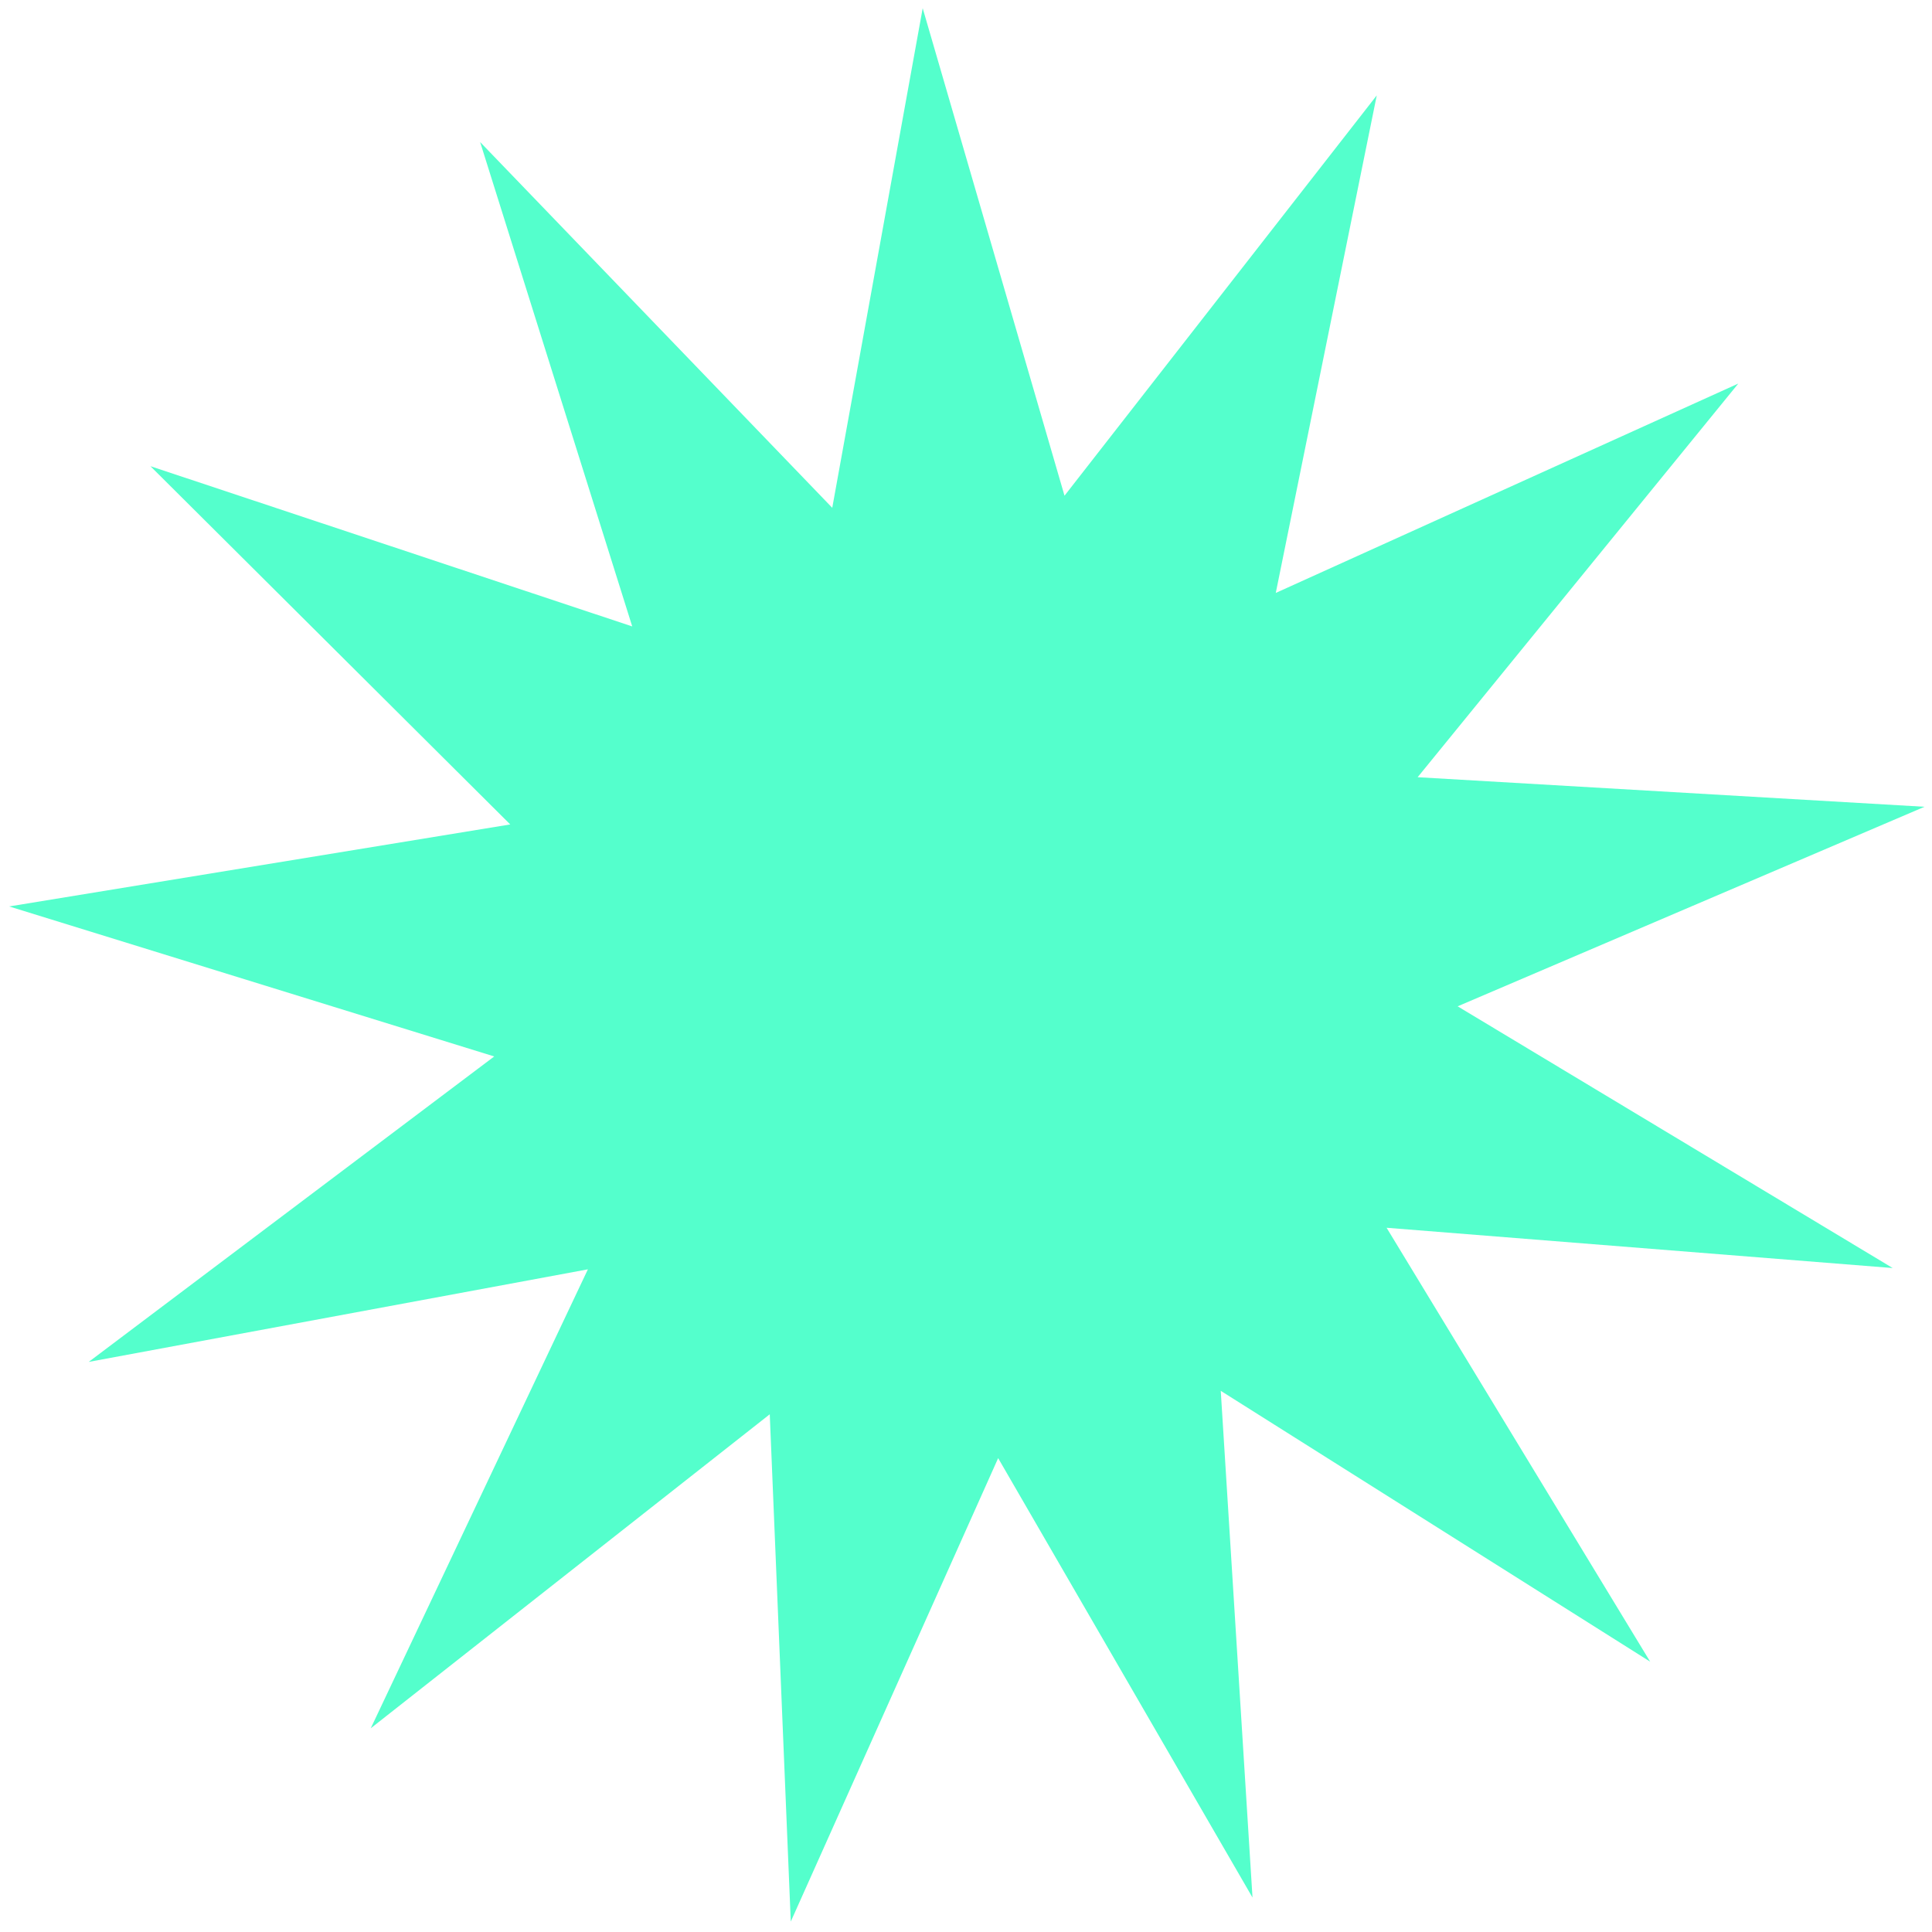 <svg width="92" height="92" viewBox="0 0 92 92" fill="none" xmlns="http://www.w3.org/2000/svg">
<path d="M43.938 0.391L50.691 23.605L65.56 4.542L60.751 28.235L82.776 18.265L67.507 37.01L91.643 38.418L69.412 47.92L90.129 60.383L66.028 58.465L78.58 79.128L58.131 66.23L59.643 90.359L47.531 69.435L37.656 91.504L36.655 67.347L17.655 82.299L27.995 60.444L4.224 64.853L23.535 50.307L0.437 43.164L24.297 39.259L7.164 22.2L30.106 29.83L22.863 6.764L39.631 24.181L43.938 0.391Z" fill="#54FFCC"/>
</svg>
